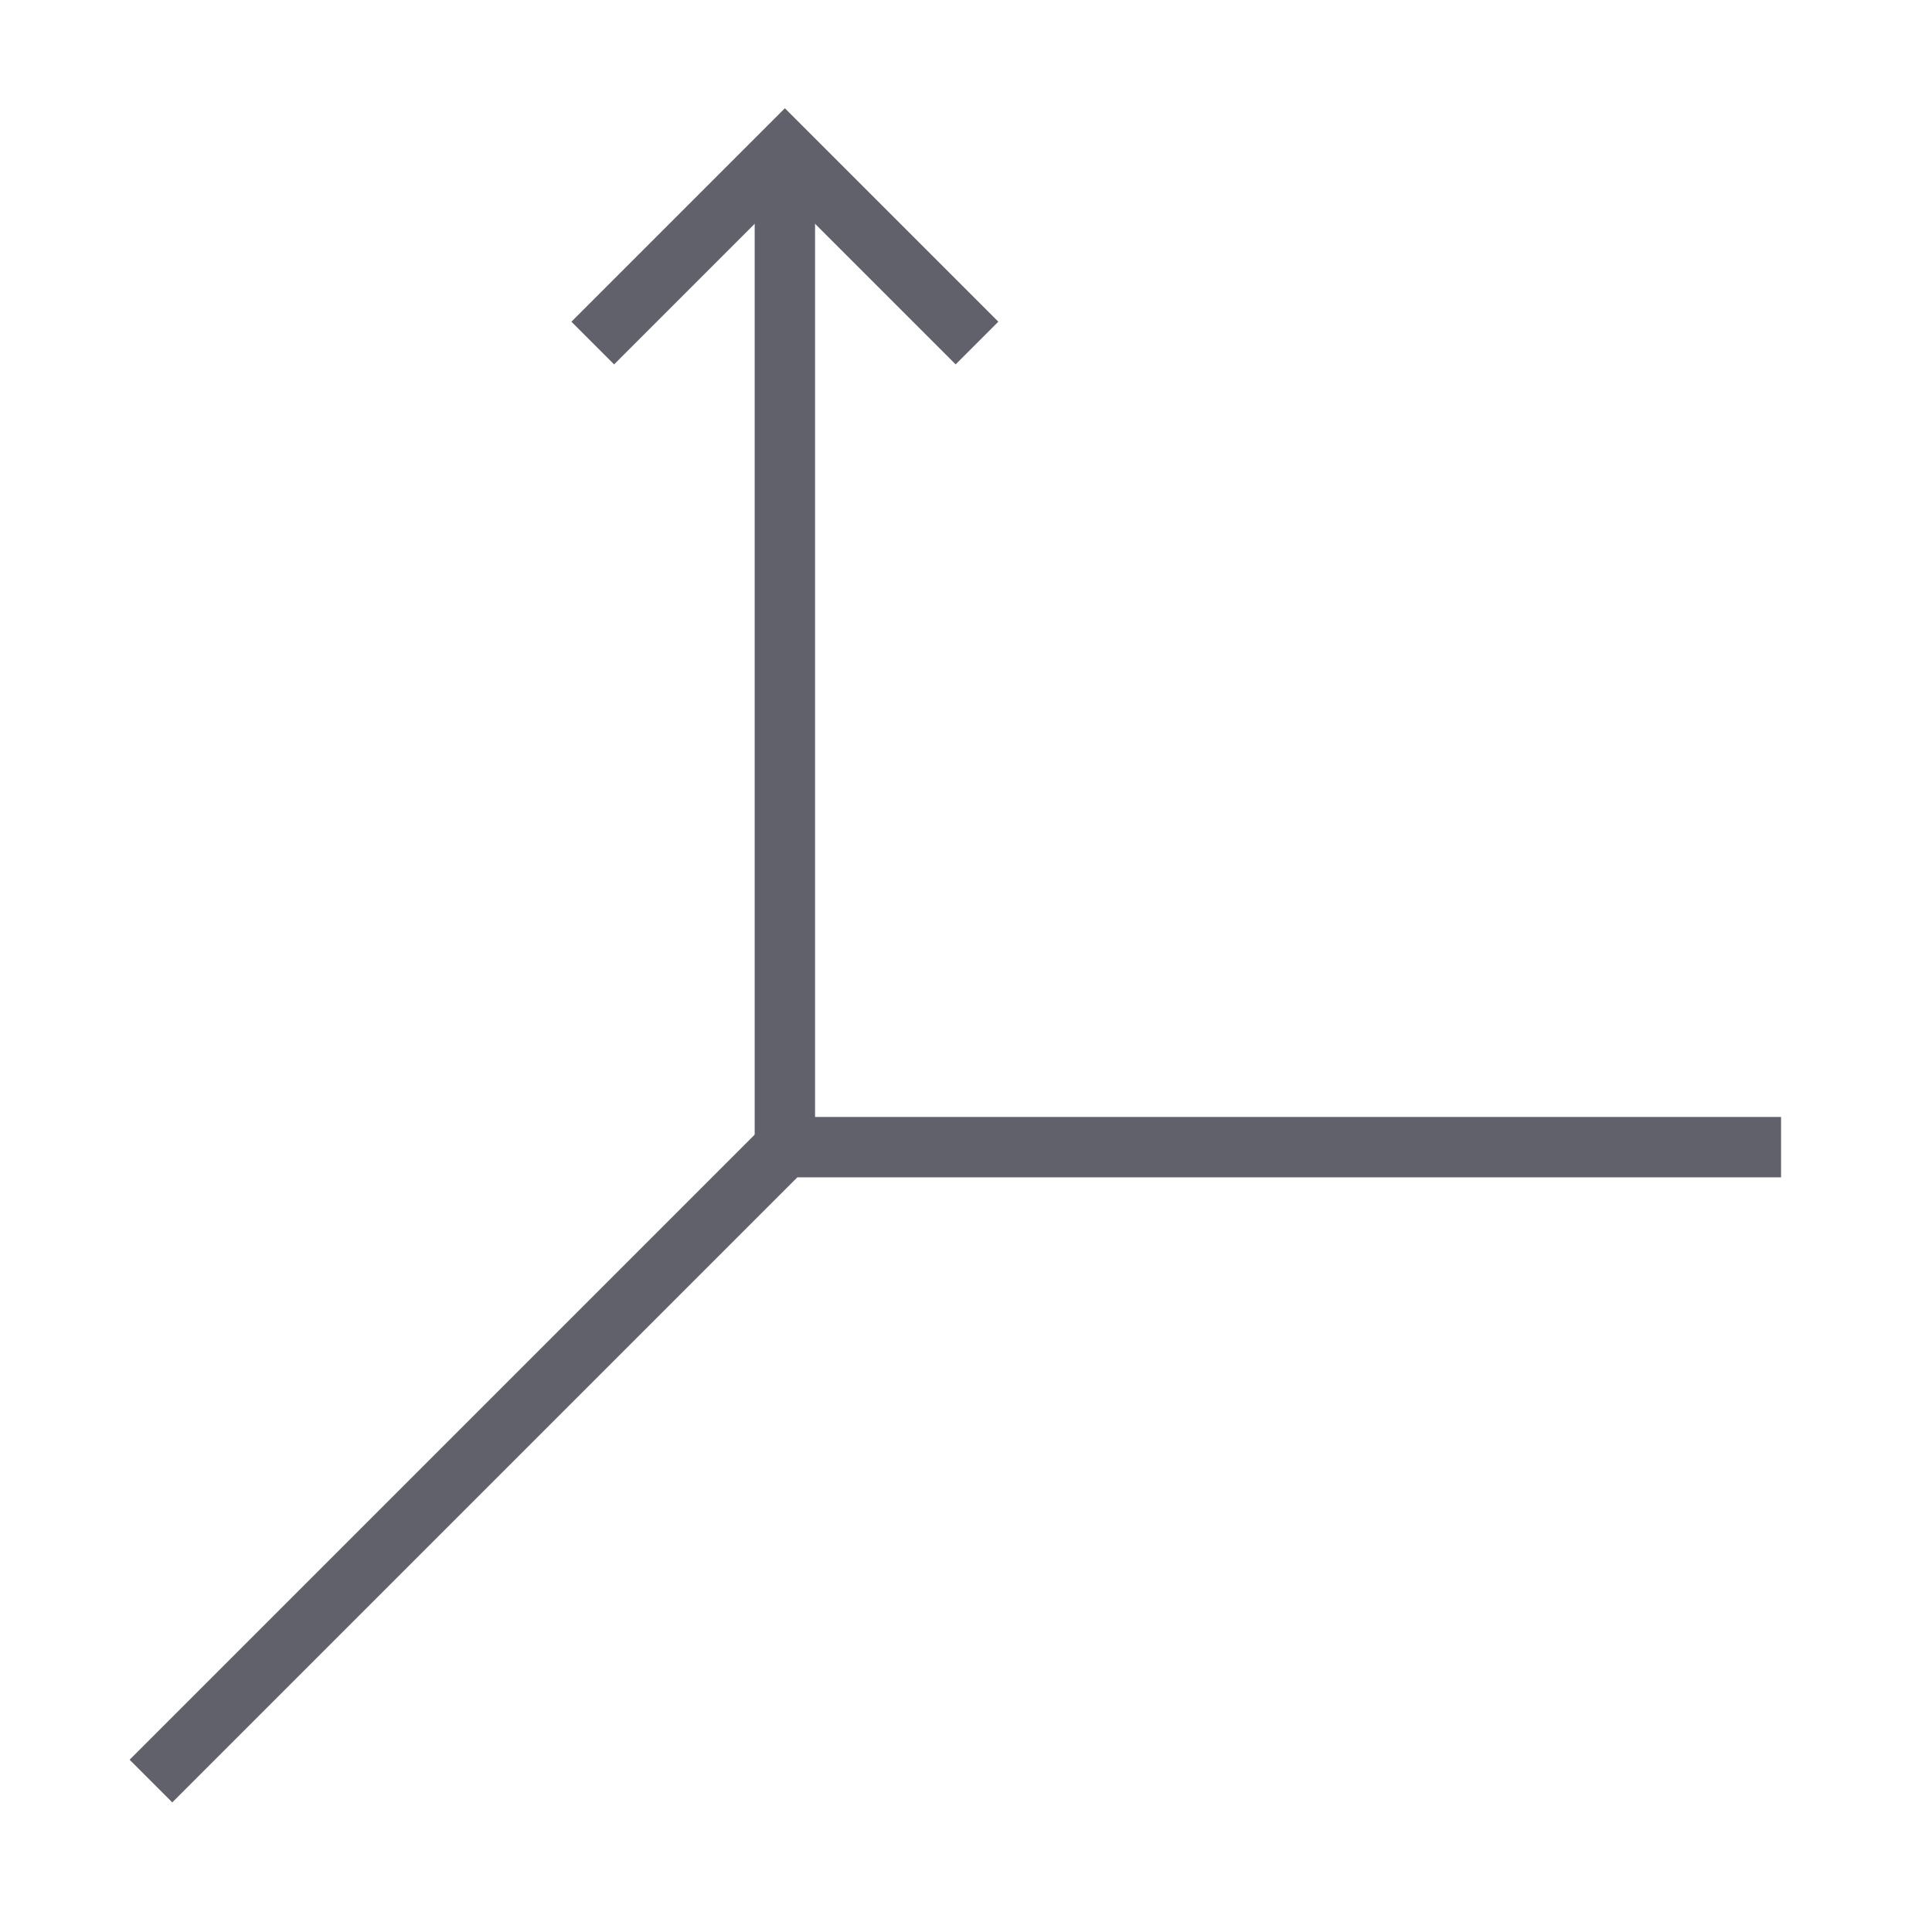 <svg xmlns="http://www.w3.org/2000/svg" height="24" width="24" viewBox="0 0 64 64"><polyline points="32.364 11.364 26 5 19.636 11.364" fill="none" stroke="#61616b" stroke-width="2" data-color="color-2"></polyline><polyline points="26 6 26 5 26 38" fill="none" stroke="#61616b" stroke-width="2" data-color="color-2"></polyline><polyline points="5 59 26 38 59 38" fill="none" stroke="#61616b" stroke-width="2"></polyline></svg>